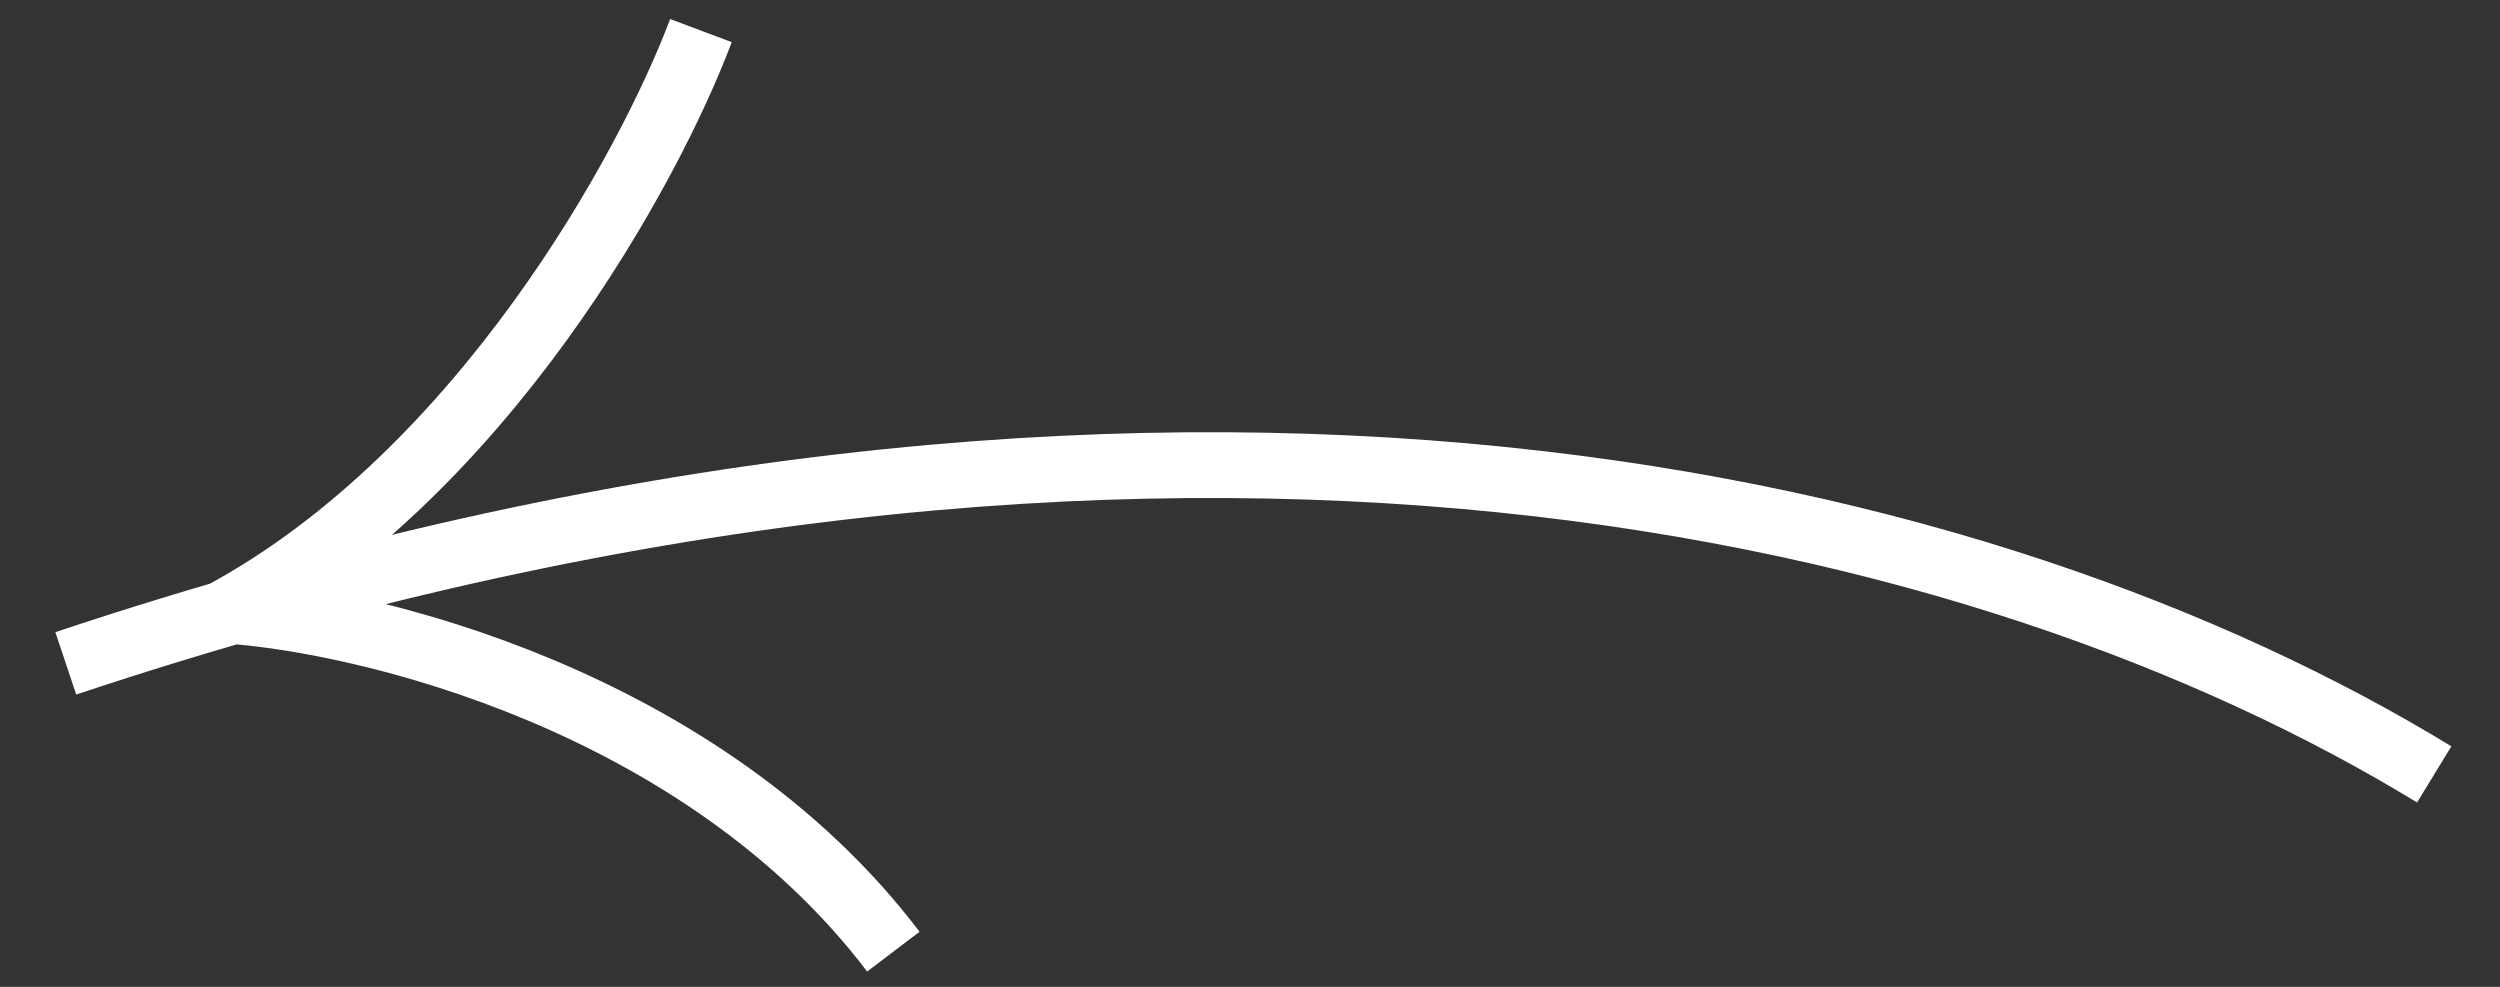 <svg width="38" height="15" viewBox="0 0 38 15" fill="none" xmlns="http://www.w3.org/2000/svg">
<rect x="0" y="0" width="38" height="15" fill="#333333" stroke="none"/>
<path d="M37 11.771C30.335 7.702 17.857 4.455 1 10.083M10.654 0.465C9.878 2.535 7.336 7.209 3.372 9.343M3.404 9.278C5.588 9.418 10.681 10.65 13.579 14.465" stroke="white"/>
</svg>
